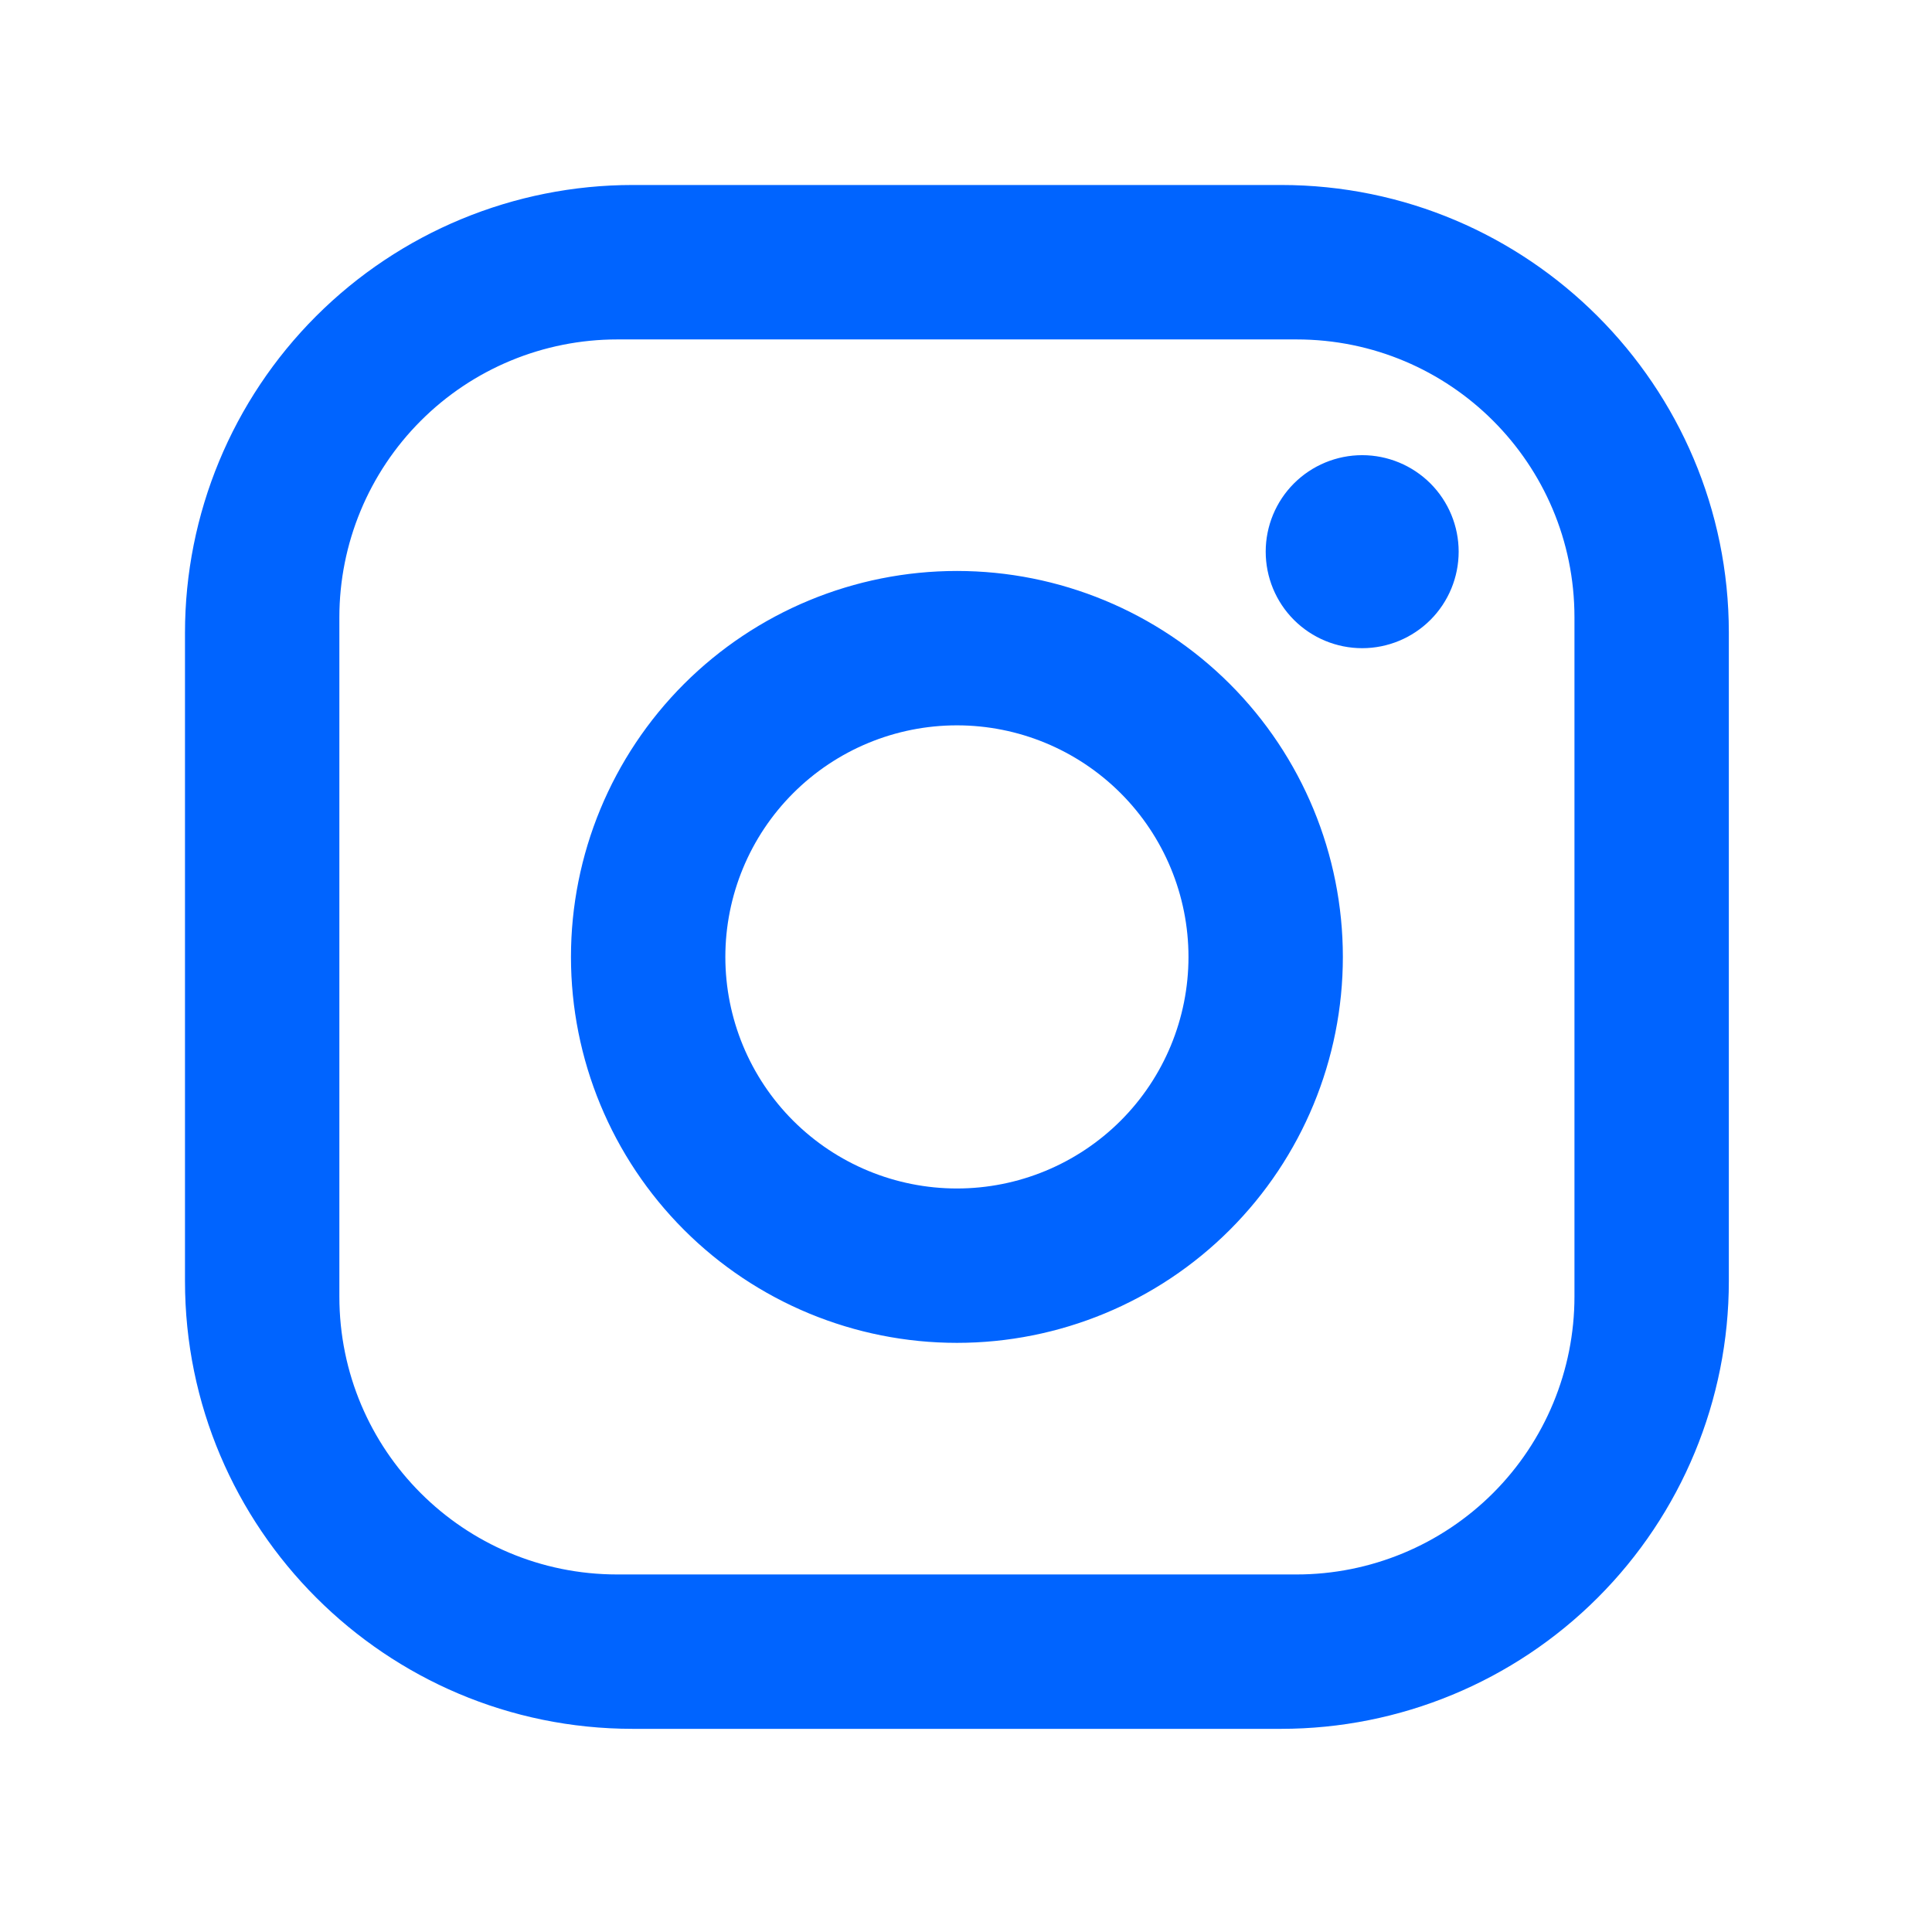 <svg width="32" height="32" viewBox="0 0 32 32" fill="none" xmlns="http://www.w3.org/2000/svg">
<path d="M10.48 3.064H21.219C25.311 3.064 28.635 6.389 28.635 10.48V21.22C28.635 23.186 27.854 25.073 26.463 26.463C25.072 27.854 23.186 28.635 21.219 28.635H10.48C6.388 28.635 3.064 25.311 3.064 21.22V10.48C3.064 8.513 3.845 6.627 5.236 5.236C6.627 3.846 8.513 3.064 10.48 3.064ZM10.224 5.622C9.003 5.622 7.832 6.106 6.969 6.97C6.106 7.833 5.621 9.004 5.621 10.224V21.475C5.621 24.02 7.68 26.078 10.224 26.078H21.475C22.696 26.078 23.866 25.593 24.73 24.73C25.593 23.867 26.078 22.696 26.078 21.475V10.224C26.078 7.68 24.019 5.622 21.475 5.622H10.224ZM22.562 7.539C22.986 7.539 23.392 7.708 23.692 8.007C23.992 8.307 24.16 8.714 24.16 9.137C24.16 9.561 23.992 9.968 23.692 10.268C23.392 10.567 22.986 10.736 22.562 10.736C22.138 10.736 21.731 10.567 21.432 10.268C21.132 9.968 20.964 9.561 20.964 9.137C20.964 8.714 21.132 8.307 21.432 8.007C21.731 7.708 22.138 7.539 22.562 7.539ZM15.85 9.457C17.545 9.457 19.171 10.131 20.37 11.329C21.569 12.528 22.242 14.154 22.242 15.85C22.242 17.545 21.569 19.171 20.37 20.37C19.171 21.569 17.545 22.242 15.85 22.242C14.154 22.242 12.528 21.569 11.329 20.37C10.13 19.171 9.457 17.545 9.457 15.85C9.457 14.154 10.13 12.528 11.329 11.329C12.528 10.131 14.154 9.457 15.85 9.457ZM15.85 12.014C14.832 12.014 13.857 12.418 13.137 13.138C12.418 13.857 12.014 14.833 12.014 15.85C12.014 16.867 12.418 17.843 13.137 18.562C13.857 19.281 14.832 19.685 15.85 19.685C16.867 19.685 17.842 19.281 18.562 18.562C19.281 17.843 19.685 16.867 19.685 15.85C19.685 14.833 19.281 13.857 18.562 13.138C17.842 12.418 16.867 12.014 15.85 12.014Z" fill="#0064FF"/>
</svg>
